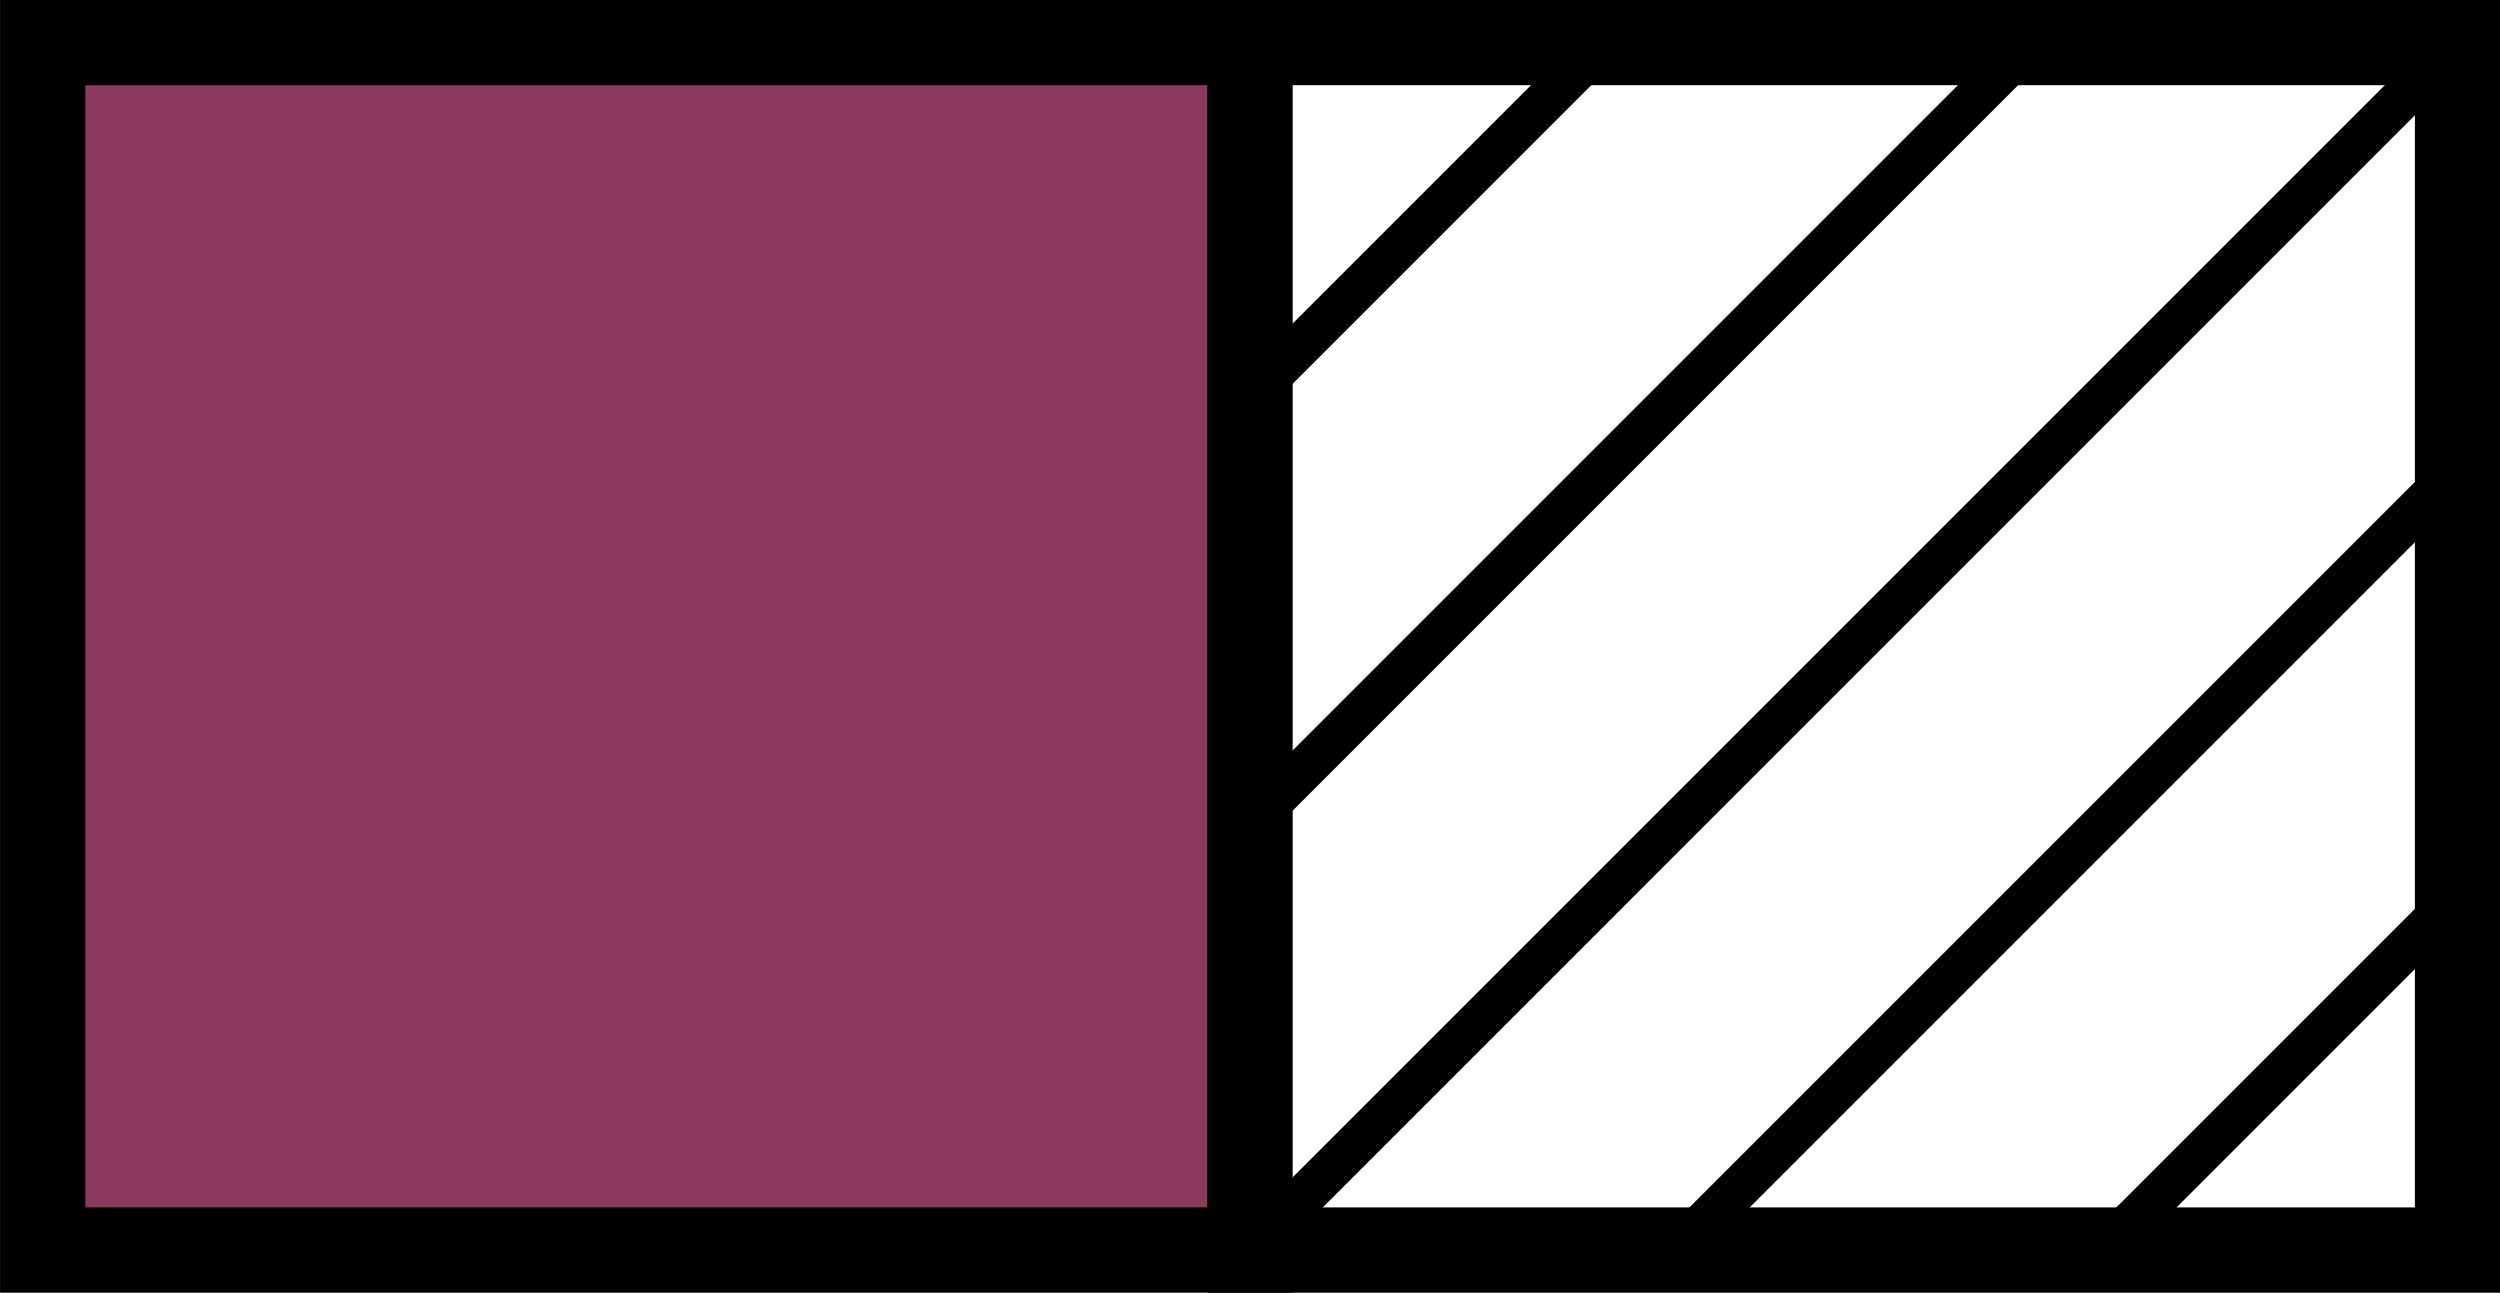 <?xml version="1.0" encoding="utf-8"?>
<!-- Generator: Adobe Illustrator 25.2.1, SVG Export Plug-In . SVG Version: 6.00 Build 0)  -->
<!DOCTYPE svg PUBLIC "-//W3C//DTD SVG 1.1//EN" "http://www.w3.org/Graphics/SVG/1.1/DTD/svg11.dtd">
<svg version="1.1" id="Camada_1" xmlns="http://www.w3.org/2000/svg" xmlns:xlink="http://www.w3.org/1999/xlink" x="0px" y="0px"
	 viewBox="0 0 29.346 15.173" style="enable-background:new 0 0 29.346 15.173;" xml:space="preserve">
<rect x="0" y="0" width="29.346" height="15.173" fill="#808080" stroke="none"/>
<g>
	<rect x="0.501" y="0.5" style="fill:#8A395F;stroke:#000000;stroke-miterlimit:10;" width="14.173" height="14.173"/>
	<rect x="14.674" y="0.5" style="fill:#FFFFFF;stroke:#000000;stroke-miterlimit:10;" width="14.173" height="14.173"/>
	<g>
		<line style="fill:none;stroke:#000000;stroke-width:0.5;stroke-miterlimit:10;" x1="24.696" y1="14.673" x2="28.847" y2="10.522"/>
		<line style="fill:none;stroke:#000000;stroke-width:0.5;stroke-miterlimit:10;" x1="19.685" y1="14.673" x2="28.847" y2="5.511"/>
		<line style="fill:none;stroke:#000000;stroke-width:0.5;stroke-miterlimit:10;" x1="14.674" y1="14.673" x2="28.847" y2="0.5"/>
		<line style="fill:none;stroke:#000000;stroke-width:0.5;stroke-miterlimit:10;" x1="14.674" y1="4.651" x2="18.825" y2="0.5"/>
		<line style="fill:none;stroke:#000000;stroke-width:0.5;stroke-miterlimit:10;" x1="14.674" y1="9.662" x2="23.836" y2="0.5"/>
	</g>
</g>
</svg>
